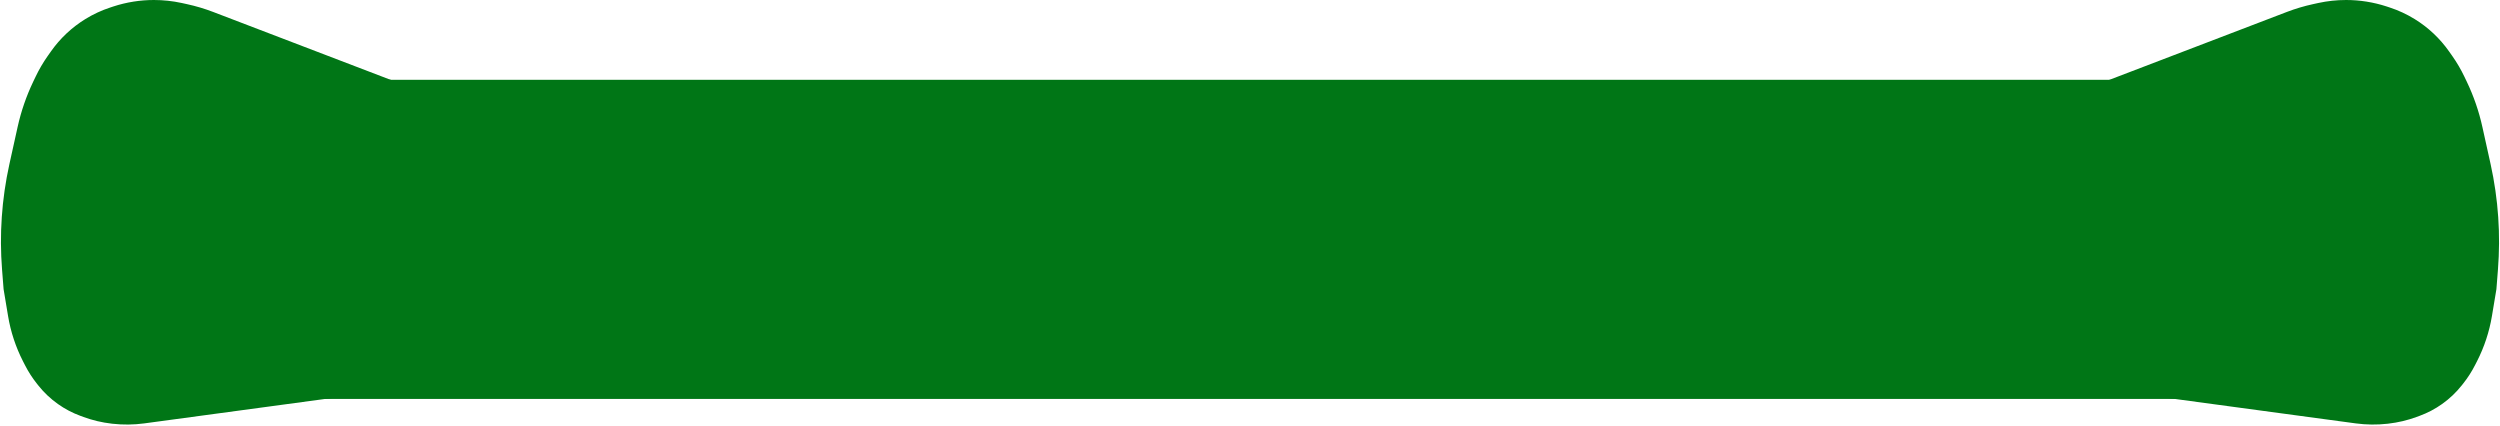 <svg width="94" height="16" viewBox="0 0 94 16" fill="none" xmlns="http://www.w3.org/2000/svg">
<path d="M85.986 0.449L78.123 3.457C77.396 3.735 76.8 4.277 76.455 4.974C76.303 5.28 76.203 5.609 76.159 5.948L76 7.16V7.823V9.061L76.059 9.956C76.08 10.272 76.128 10.586 76.204 10.893C76.308 11.32 76.464 11.733 76.668 12.122L76.938 12.639C77.153 13.05 77.438 13.42 77.779 13.733C78.383 14.288 79.142 14.645 79.955 14.754L83.94 15.293L88.579 15.92C88.974 15.973 89.373 15.977 89.768 15.933L89.801 15.929C90.163 15.888 90.519 15.804 90.861 15.678L90.979 15.635C91.278 15.525 91.56 15.377 91.819 15.193C92.099 14.995 92.349 14.759 92.561 14.491L92.612 14.427C92.785 14.209 92.936 13.975 93.062 13.727L93.138 13.579C93.41 13.045 93.599 12.472 93.697 11.881L93.865 10.873L93.923 10.133C93.974 9.478 93.978 8.82 93.933 8.165C93.888 7.496 93.792 6.832 93.648 6.177L93.338 4.776C93.209 4.187 93.011 3.615 92.751 3.071L92.662 2.885C92.532 2.612 92.379 2.351 92.205 2.104L92.085 1.934C91.741 1.445 91.302 1.032 90.793 0.718C90.496 0.535 90.178 0.387 89.846 0.279L89.734 0.242C89.243 0.082 88.729 0 88.212 0C87.861 0 87.511 0.038 87.169 0.112L86.969 0.156C86.634 0.229 86.305 0.327 85.986 0.449Z" fill="#007616"/>
<path d="M8.014 0.449L15.877 3.457C16.604 3.735 17.2 4.277 17.545 4.974C17.697 5.28 17.797 5.609 17.841 5.948L18 7.16V7.823V9.061L17.941 9.956C17.92 10.272 17.872 10.586 17.797 10.893C17.692 11.32 17.536 11.733 17.332 12.122L17.062 12.639C16.847 13.05 16.562 13.42 16.221 13.733C15.617 14.288 14.857 14.645 14.045 14.754L10.06 15.293L5.421 15.92C5.027 15.973 4.627 15.977 4.232 15.933L4.199 15.929C3.837 15.888 3.481 15.804 3.139 15.678L3.021 15.635C2.723 15.525 2.44 15.377 2.181 15.193C1.901 14.995 1.651 14.759 1.439 14.491L1.388 14.427C1.215 14.209 1.064 13.975 0.938 13.727L0.862 13.579C0.59 13.045 0.401 12.472 0.303 11.881L0.135 10.873L0.077 10.133C0.026 9.478 0.022 8.82 0.067 8.165C0.112 7.496 0.208 6.832 0.352 6.177L0.662 4.776C0.792 4.187 0.989 3.615 1.249 3.071L1.338 2.885C1.468 2.612 1.621 2.351 1.795 2.104L1.915 1.934C2.259 1.445 2.698 1.032 3.207 0.718C3.504 0.535 3.822 0.387 4.154 0.279L4.266 0.242C4.757 0.082 5.271 0 5.788 0C6.139 0 6.489 0.038 6.831 0.112L7.031 0.156C7.366 0.229 7.695 0.327 8.014 0.449Z" fill="#007616"/>
<path d="M8 15V3H86.832L88 15H8Z" fill="#007616"/>
</svg>
